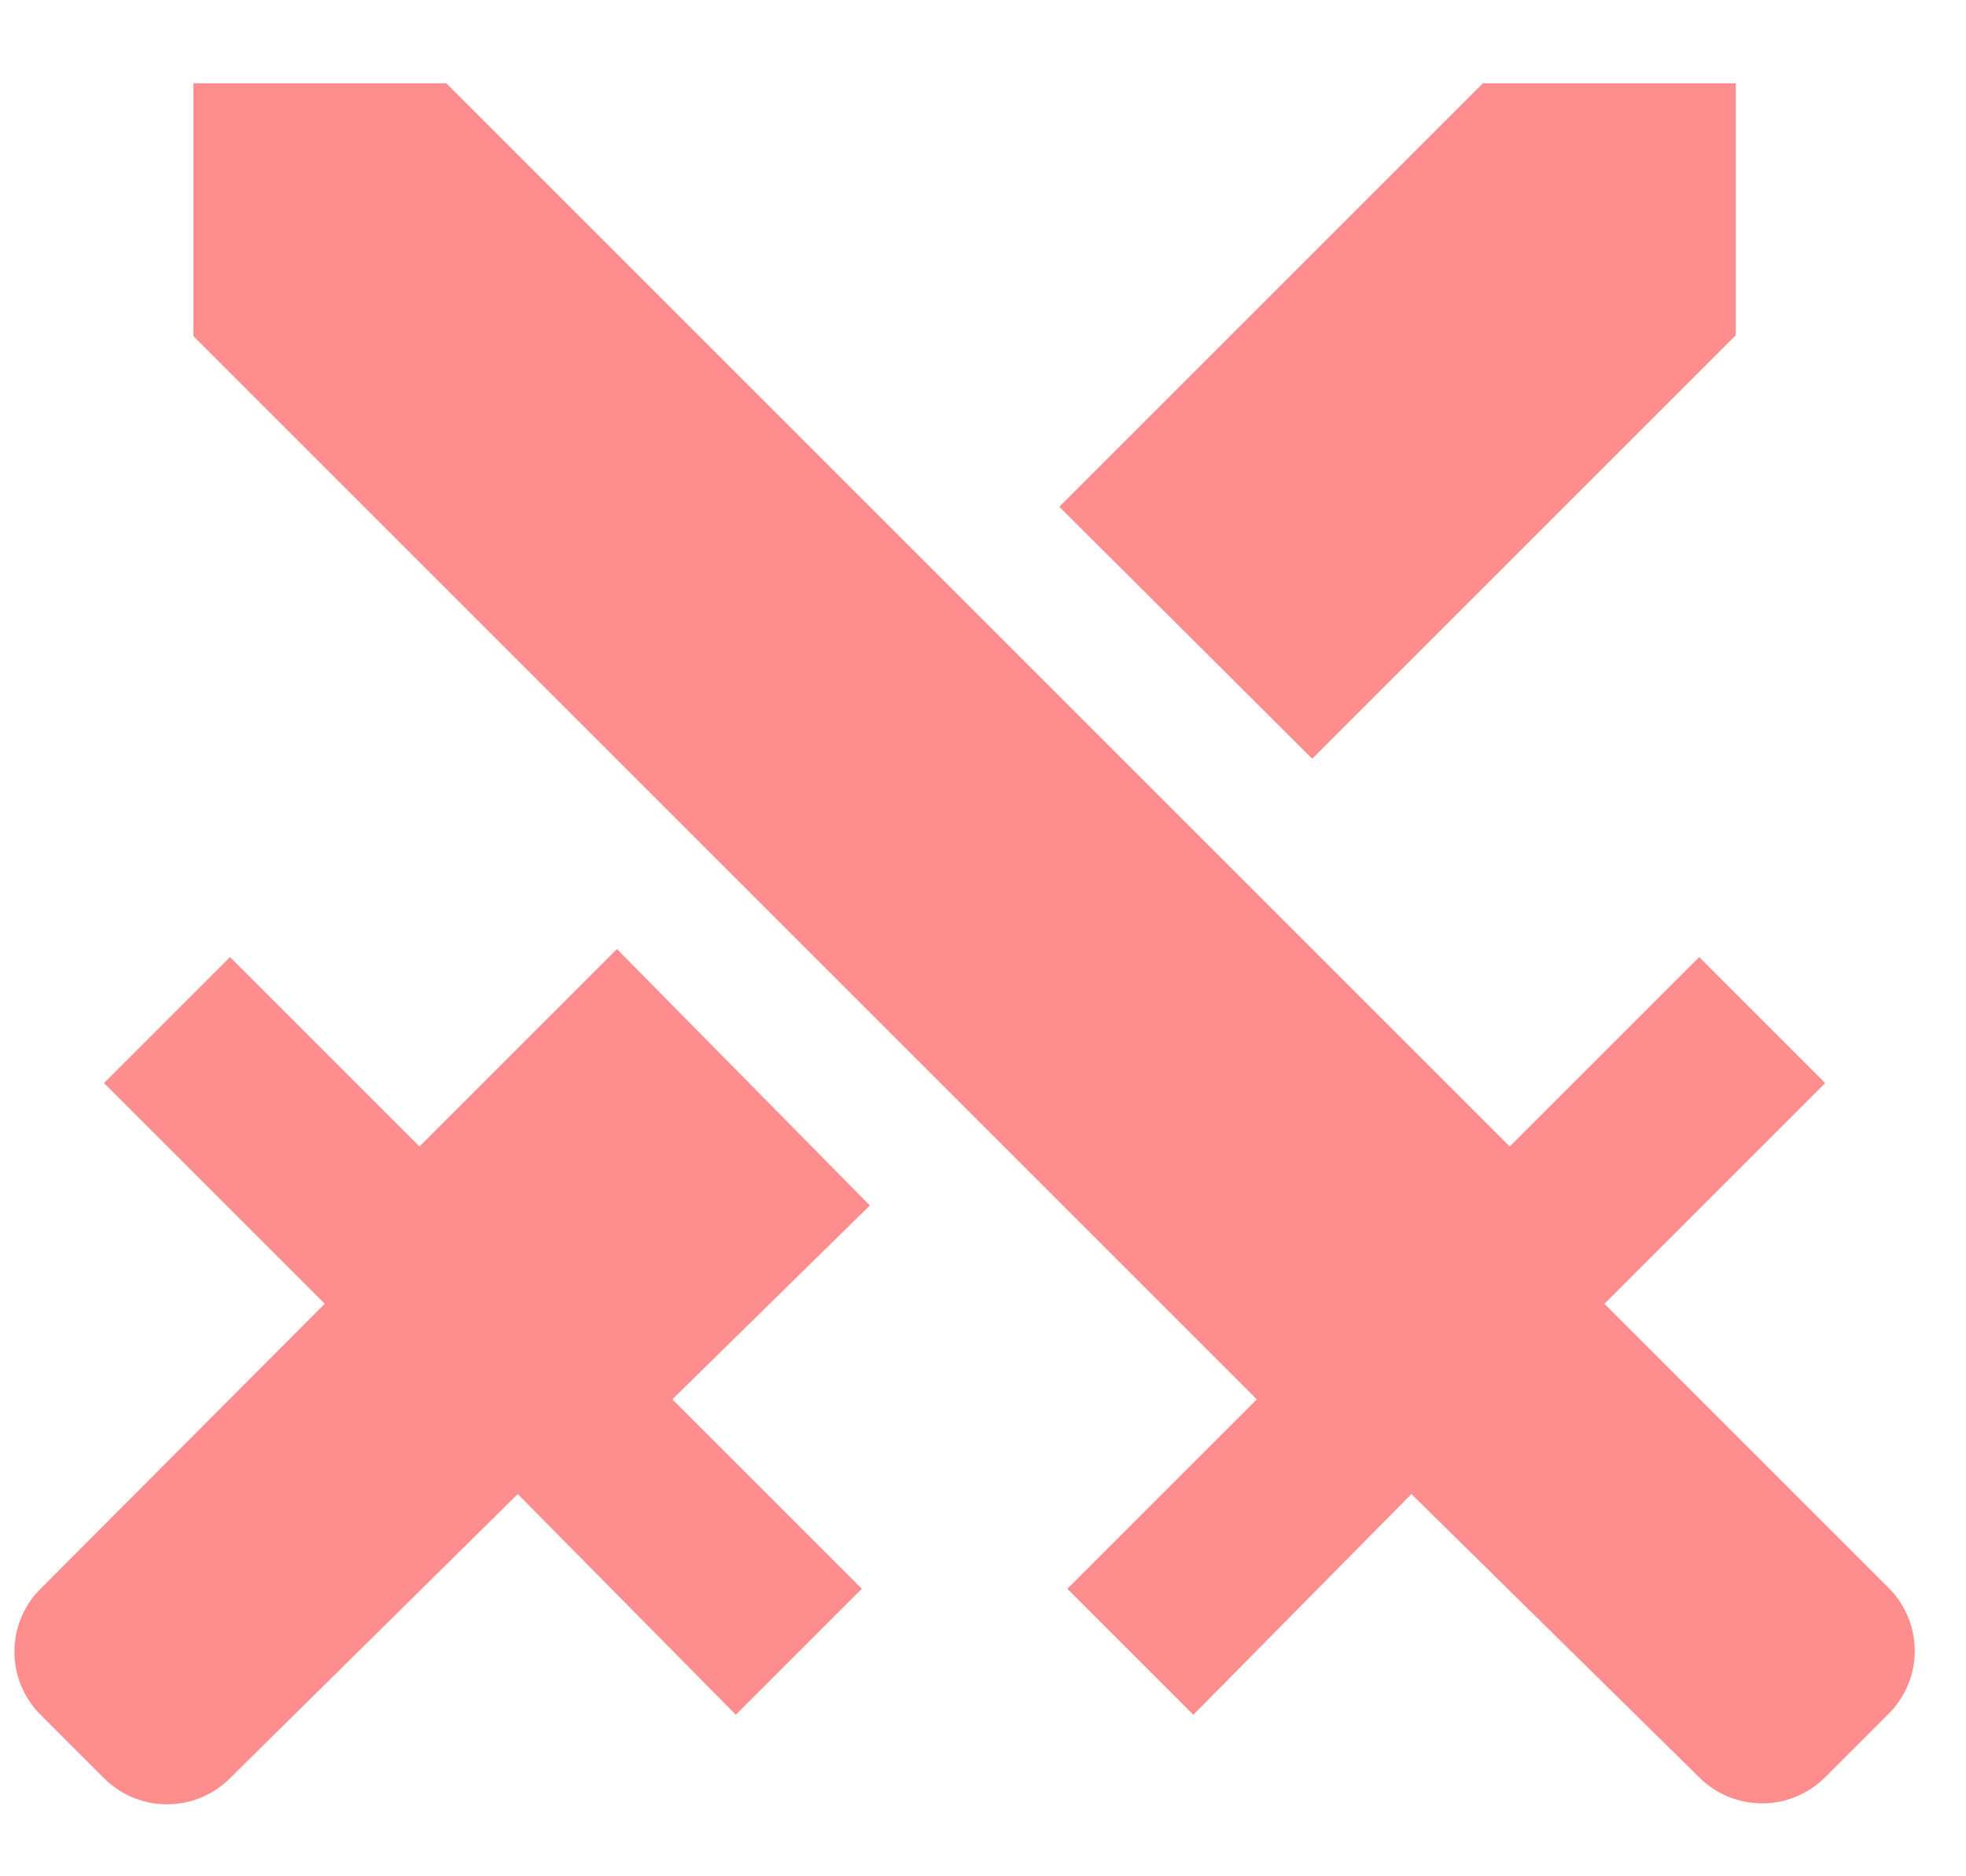 <svg width="22" height="21" viewBox="0 0 22 21" fill="none" xmlns="http://www.w3.org/2000/svg">
<path d="M4.994 0.932L16.894 12.832L19.014 10.712L20.424 12.122L17.954 14.592L21.134 17.772C21.524 18.162 21.524 18.792 21.134 19.182L20.424 19.892C20.331 19.984 20.221 20.058 20.1 20.108C19.979 20.158 19.849 20.184 19.719 20.184C19.588 20.184 19.458 20.158 19.337 20.108C19.216 20.058 19.106 19.984 19.014 19.892L15.794 16.722L13.354 19.192L11.944 17.782L14.064 15.662L2.164 3.762V0.932H4.994ZM14.684 8.492L19.424 3.752V0.932H16.594L11.854 5.672L14.684 8.492ZM9.734 13.492L6.904 10.622L4.694 12.832L2.574 10.712L1.164 12.122L3.634 14.592L0.454 17.782C0.361 17.874 0.287 17.984 0.237 18.105C0.187 18.226 0.161 18.356 0.161 18.487C0.161 18.618 0.187 18.747 0.237 18.868C0.287 18.989 0.361 19.099 0.454 19.192L1.164 19.902C1.554 20.292 2.184 20.292 2.574 19.902L5.794 16.722L8.234 19.192L9.644 17.782L7.524 15.662L9.734 13.492Z" fill="#FE8D8D"/>
</svg>
